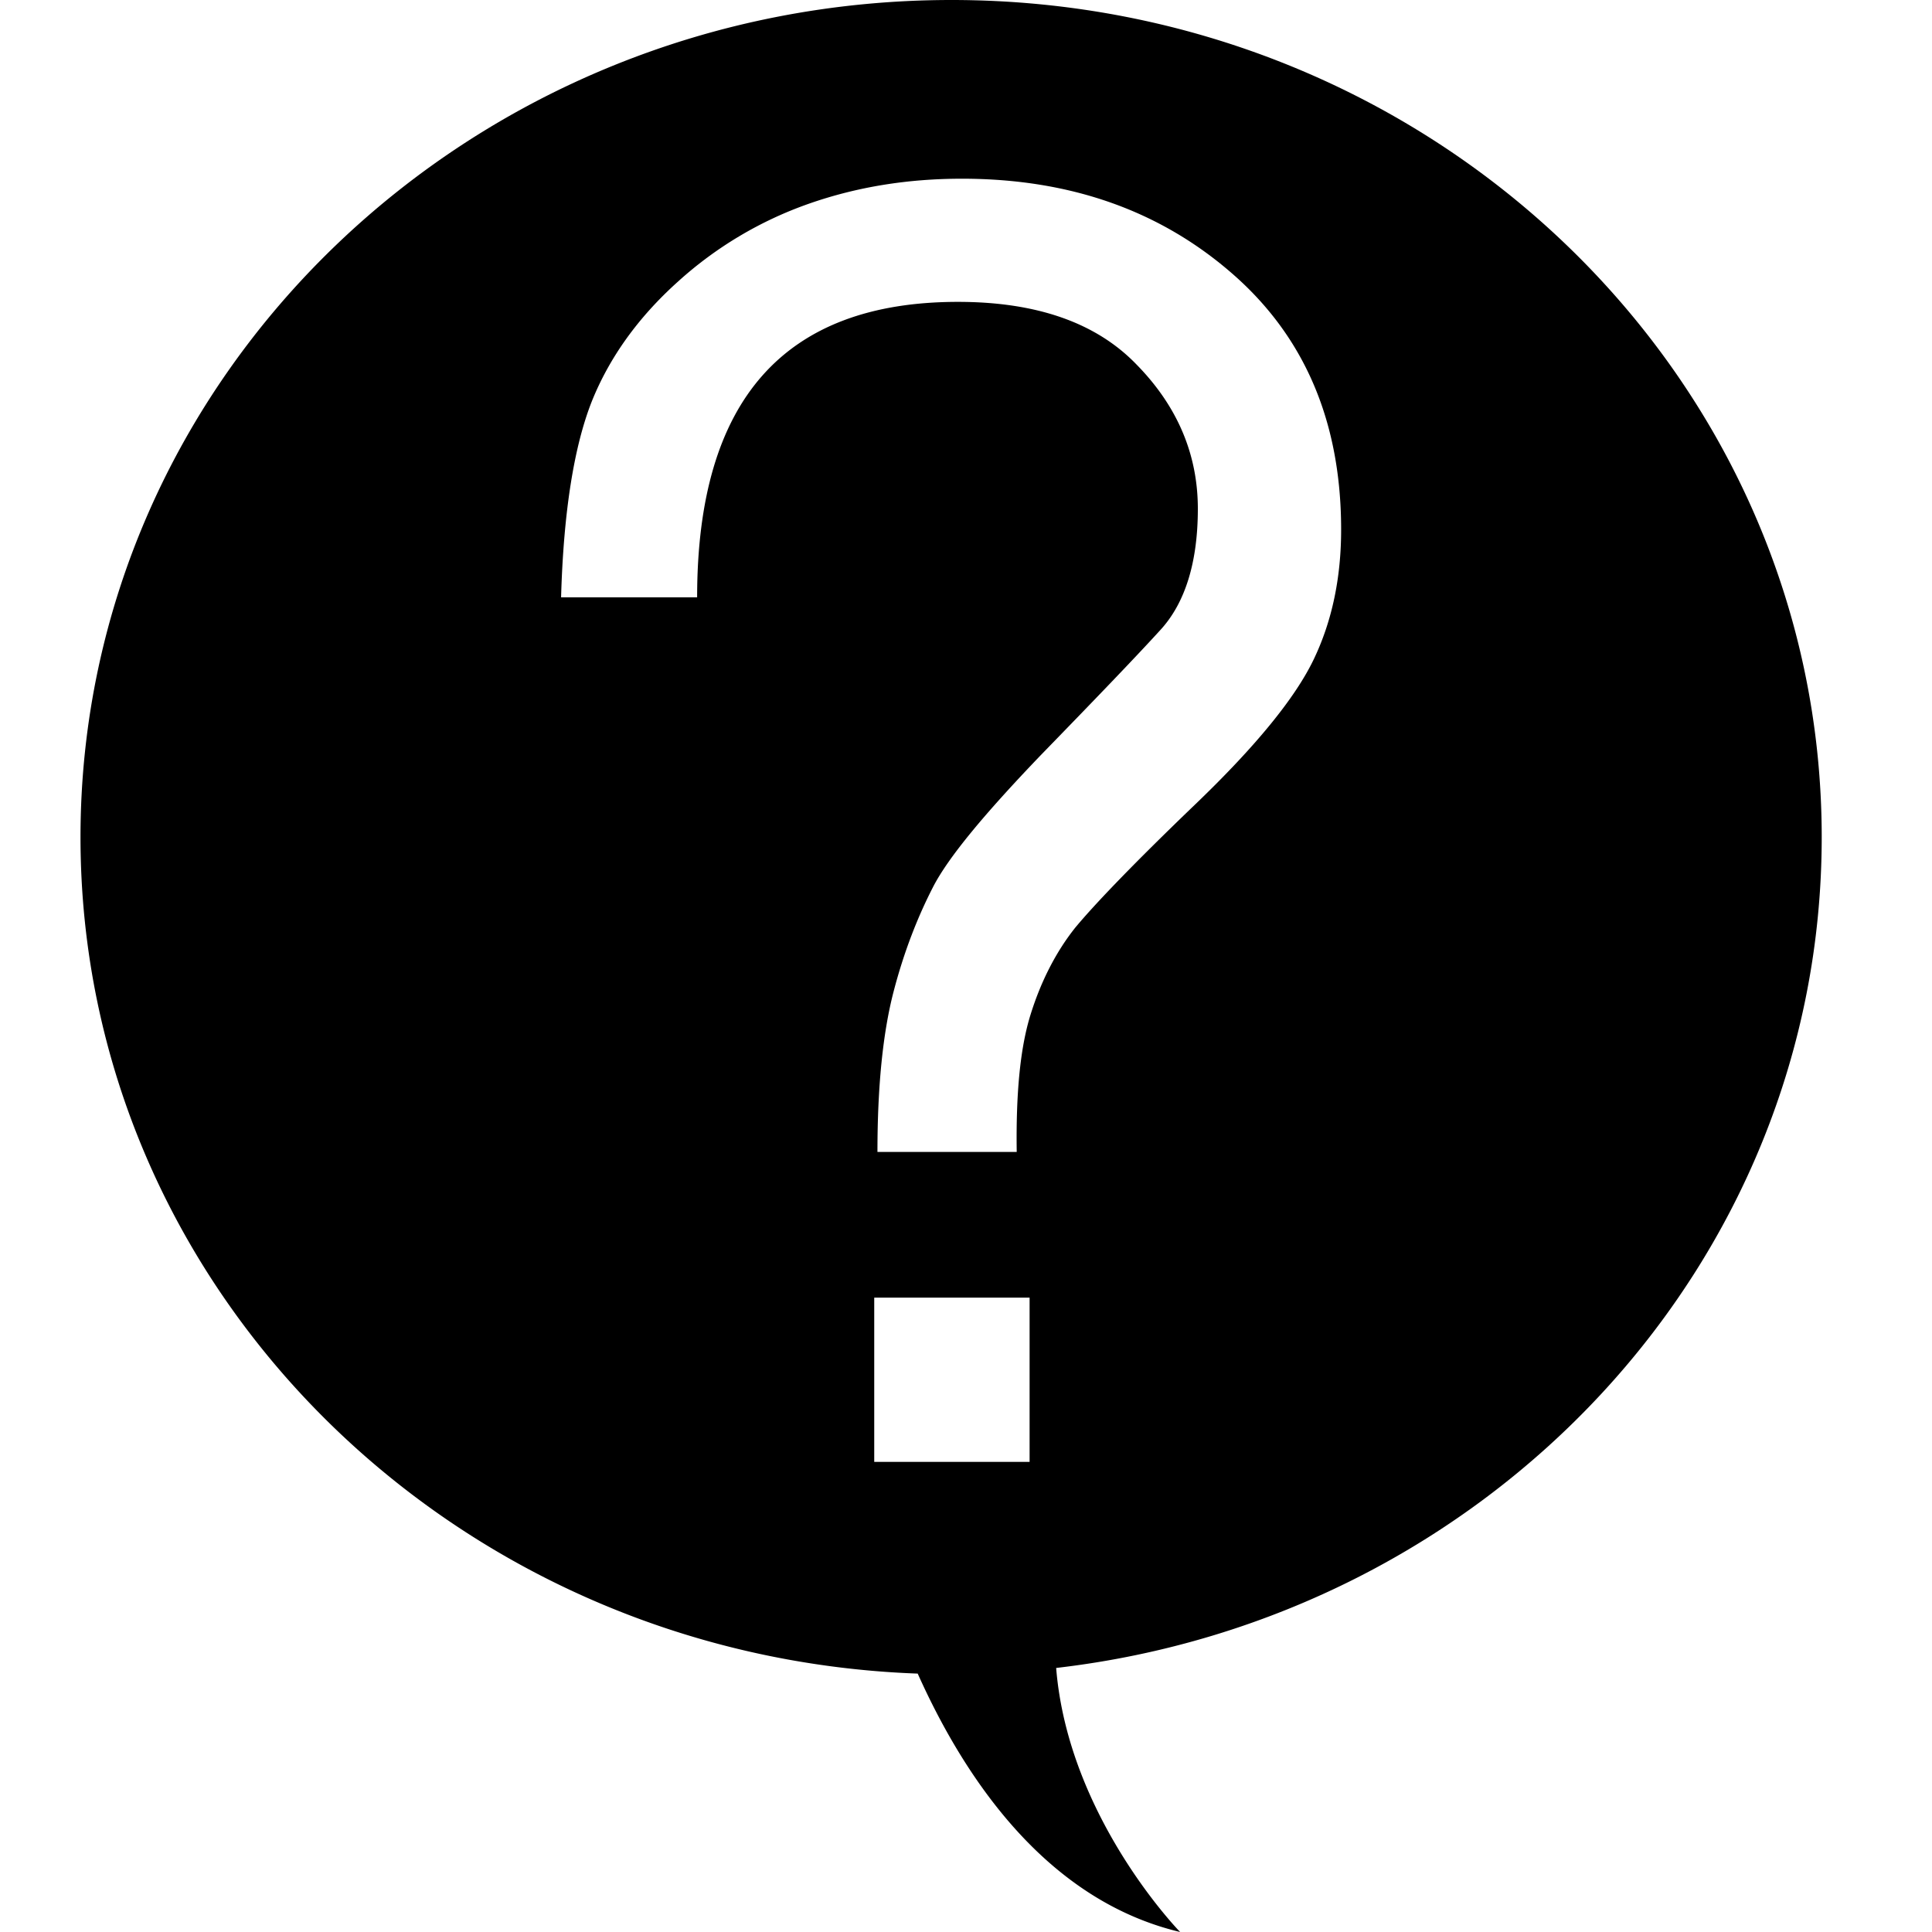 <svg version="1.1" id="&#x5716;&#x5C64;_1" xmlns="http://www.w3.org/2000/svg" x="0" y="0" viewBox="0 0 24 24" xml:space="preserve" enable-background="new 0 0 24 24"><title>title_03</title><g class="nc-icon-wrapper" fill="#000000"><path d="M22.63 10.4C22.63 4.66 17.79 0 11.82 0S1 4.66 1 10.4c0 5.61 4.62 10.18 10.4 10.39.6 1.34 1.62 2.82 3.26 3.21 0 0-1.39-1.42-1.54-3.28 5.36-.62 9.51-5 9.51-10.32zm-9.84 7.76h-1.93v-2.04h1.93v2.04zm3.53-9.97c-.23.48-.72 1.08-1.47 1.8s-1.24 1.23-1.49 1.53c-.24.3-.43.67-.56 1.09-.13.42-.18.99-.17 1.7H10.9c0-.83.07-1.49.2-1.99s.3-.93.49-1.3.64-.91 1.33-1.63c.7-.72 1.2-1.24 1.5-1.57.3-.33.46-.83.46-1.5s-.25-1.27-.76-1.79c-.5-.52-1.24-.78-2.22-.78-2.16 0-3.24 1.22-3.24 3.67H6.97c.03-1.06.16-1.87.38-2.43.22-.55.58-1.05 1.07-1.49a4.77 4.77 0 0 1 1.63-.97c.6-.21 1.23-.31 1.9-.31 1.35 0 2.47.4 3.37 1.19.9.79 1.34 1.85 1.34 3.17 0 .59-.11 1.13-.34 1.61z"/></g></svg>